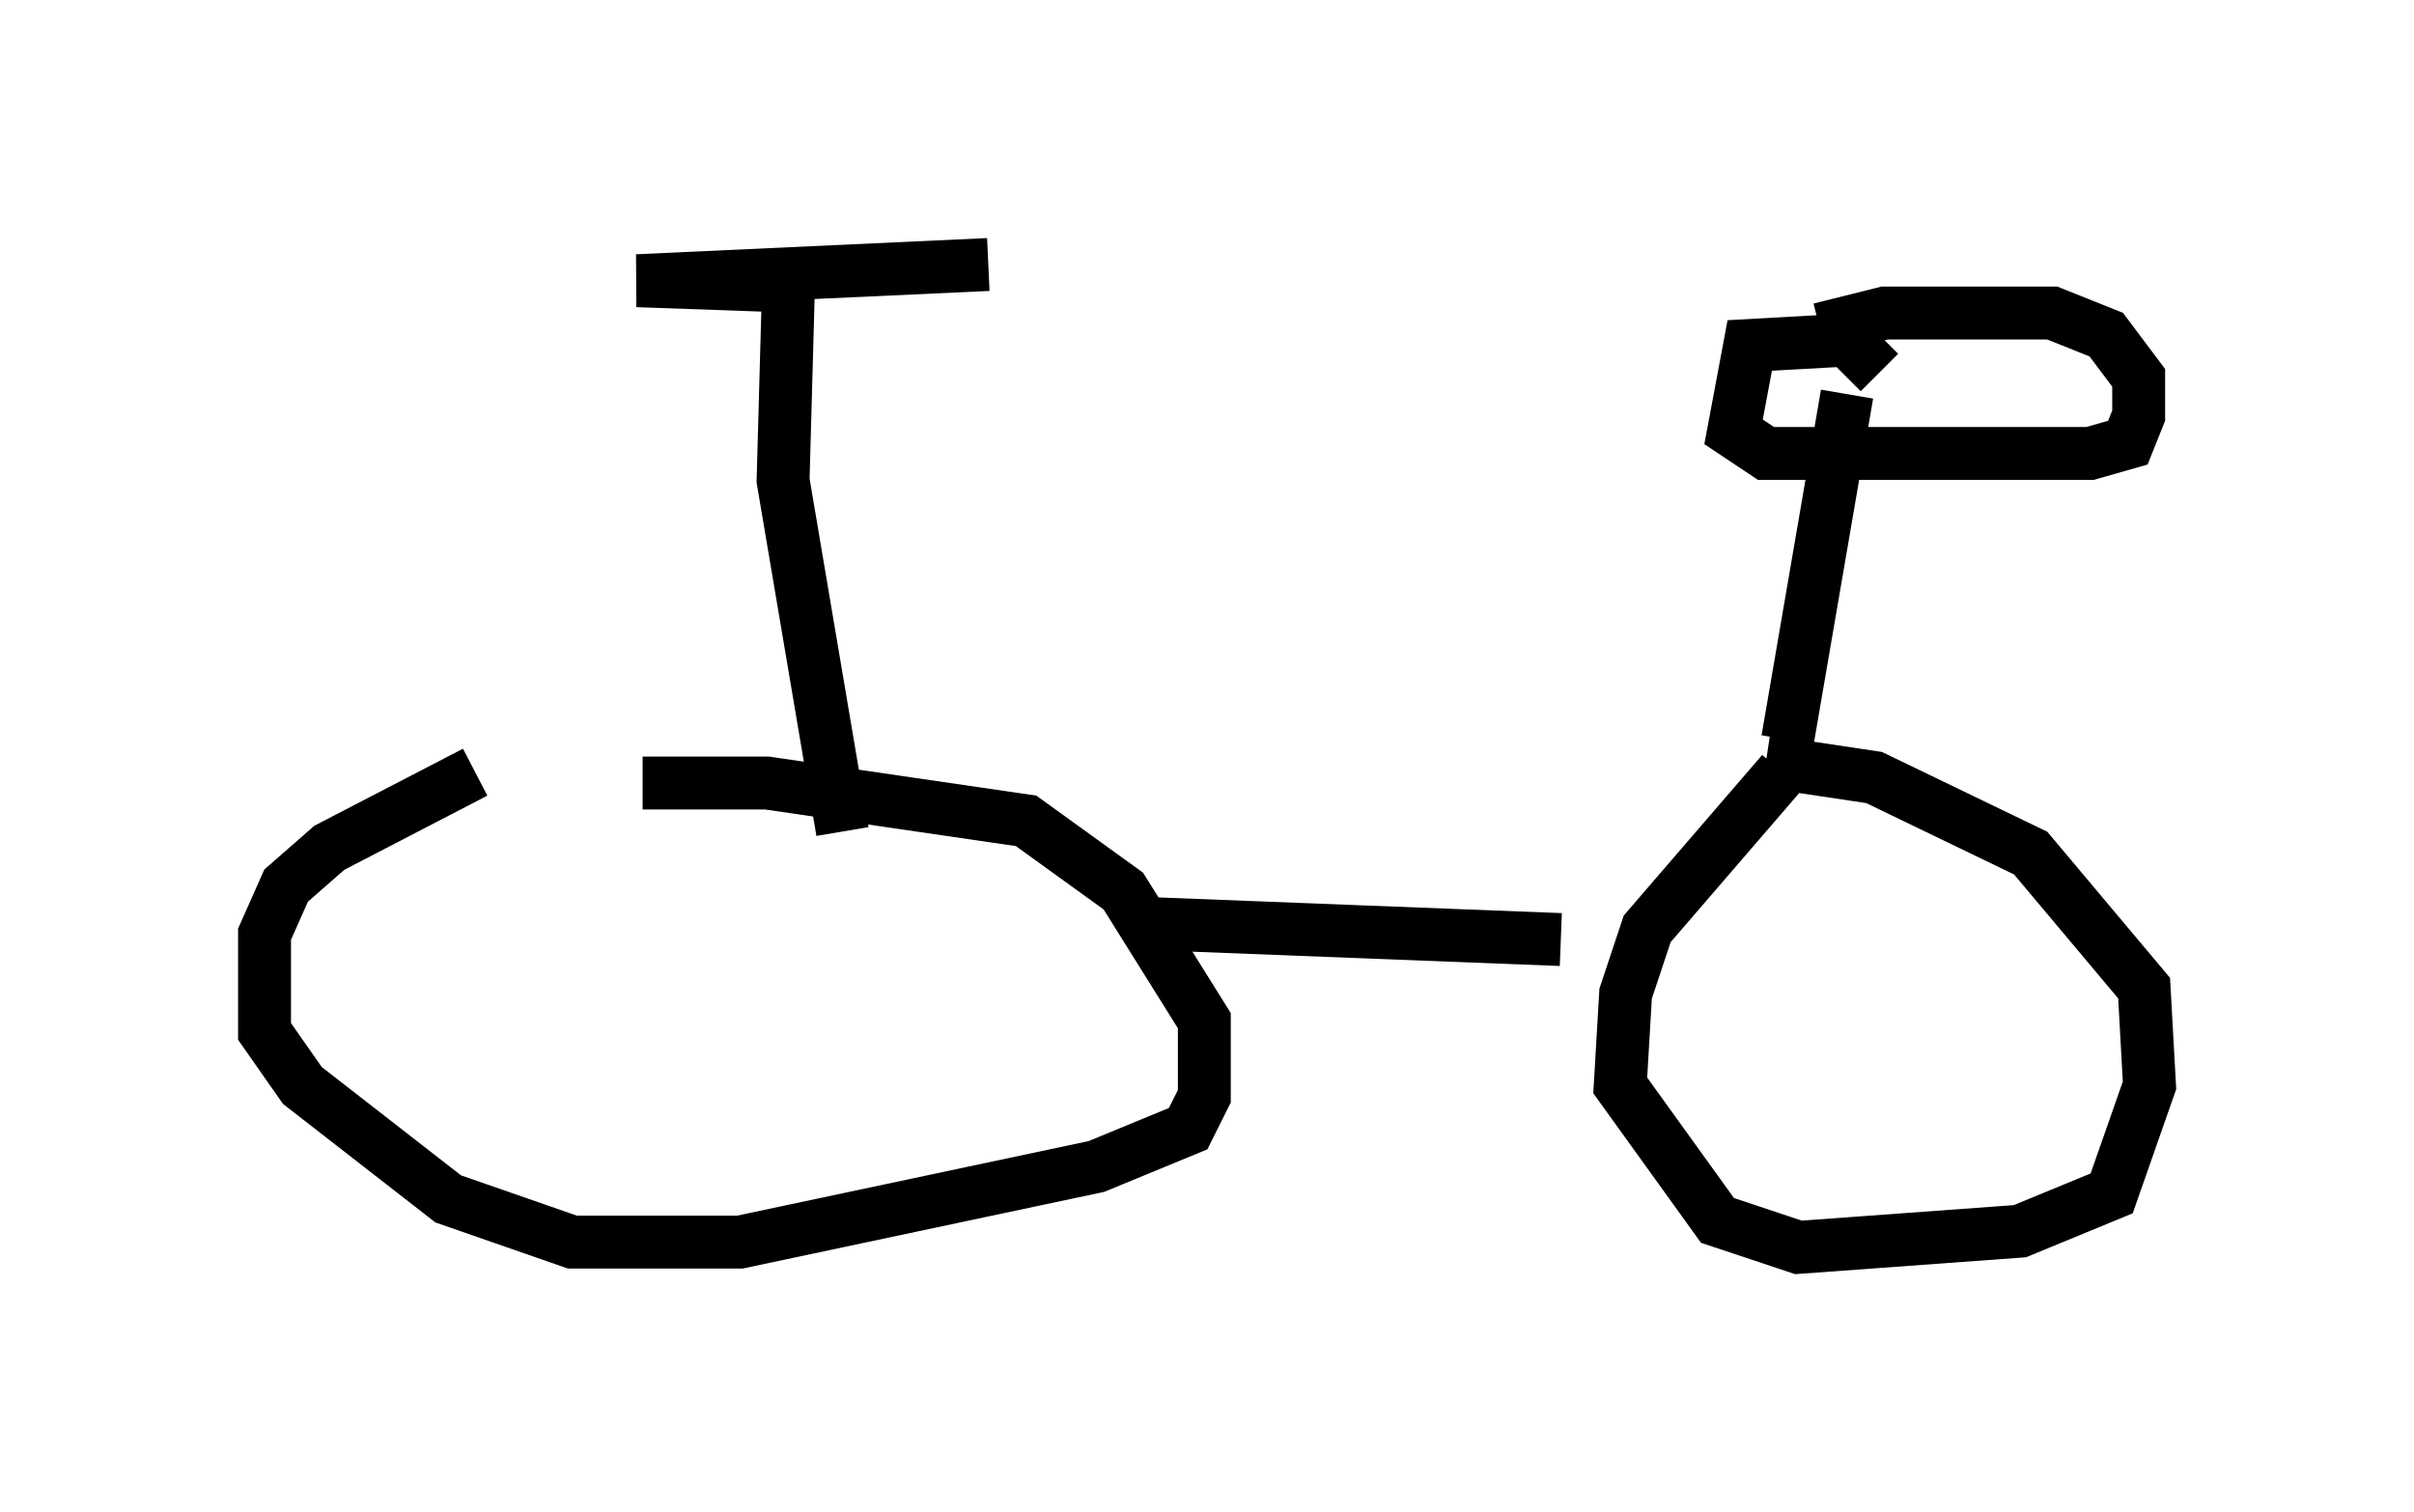 <?xml version="1.0" encoding="utf-8" ?>
<svg baseProfile="full" height="28.579" version="1.1" width="45.627" xmlns="http://www.w3.org/2000/svg" xmlns:ev="http://www.w3.org/2001/xml-events" xmlns:xlink="http://www.w3.org/1999/xlink"><defs /><rect fill="white" height="28.579" width="45.627" x="0" y="0" /><path d="M12.656, 14.596 m-3.675, 0.0 l-2.756, 1.429 -0.817, 0.715 l-0.408, 0.919 0.0, 1.838 l0.715, 1.021 2.756, 2.144 l2.348, 0.817 3.165, 0.0 l6.738, -1.429 1.735, -0.715 l0.306, -0.613 0.0, -1.429 l-1.531, -2.45 -1.838, -1.327 l-4.9, -0.715 -2.348, 0.0 m21.54, -0.204 l-2.552, 2.96 -0.408, 1.225 l-0.102, 1.735 1.838, 2.552 l1.531, 0.51 4.185, -0.306 l1.735, -0.715 0.715, -2.042 l-0.102, -1.838 -2.144, -2.552 l-2.96, -1.429 -2.042, -0.306 m-11.74, 3.063 l7.861, 0.306 m-13.577, -2.042 l-1.123, -6.635 0.102, -3.675 l-2.858, -0.102 6.635, -0.306 m16.231, 2.45 l-1.123, 6.533 m1.735, -6.942 l-0.613, -0.613 -1.838, 0.102 l-0.306, 1.633 0.613, 0.408 l6.125, 0.0 0.715, -0.204 l0.204, -0.51 0.0, -0.715 l-0.613, -0.817 -1.021, -0.408 l-3.165, 0.0 -1.225, 0.306 " fill="none" stroke="black" stroke-width="1" /></svg>